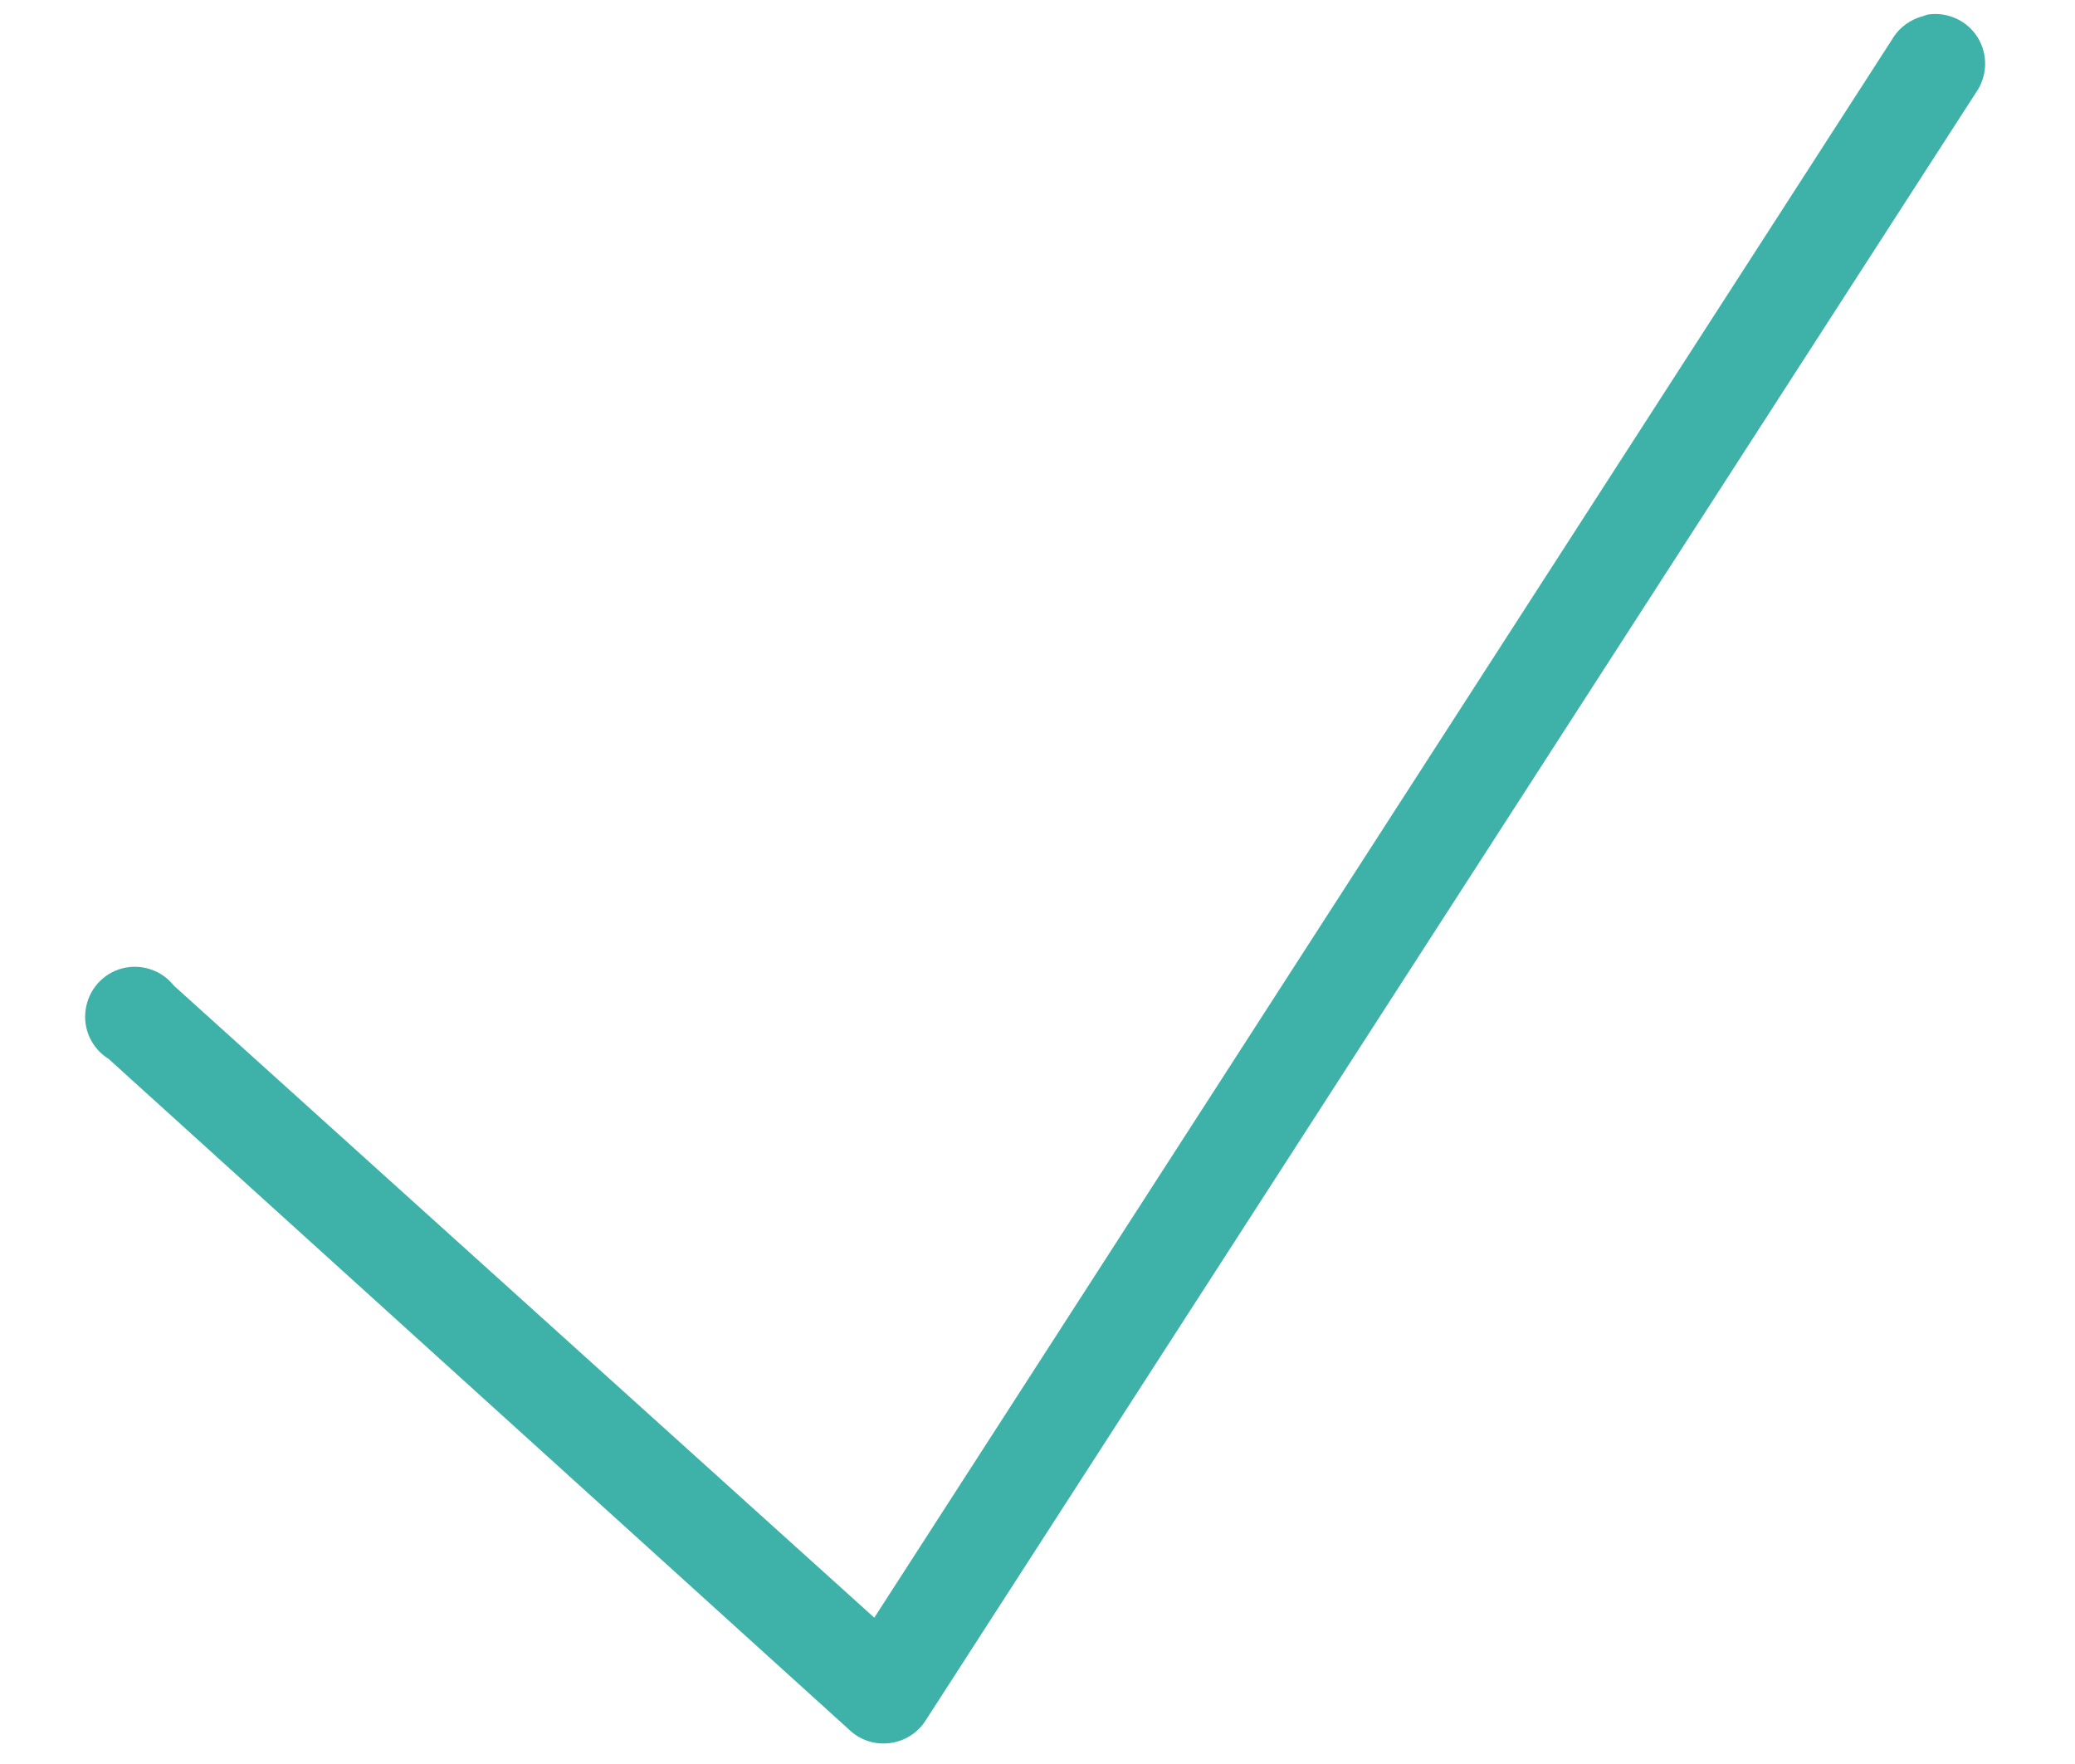 <svg width="20" height="17" viewBox="0 0 20 17" fill="none" xmlns="http://www.w3.org/2000/svg">
<path d="M18.582 0.14C18.567 0.144 18.552 0.149 18.537 0.155C18.411 0.187 18.302 0.268 18.237 0.38L8.427 15.59L1.677 9.5C1.559 9.35 1.362 9.284 1.176 9.333C0.991 9.382 0.854 9.538 0.826 9.727C0.797 9.916 0.884 10.104 1.047 10.205L8.202 16.685C8.307 16.777 8.447 16.818 8.586 16.797C8.725 16.777 8.847 16.698 8.922 16.58L19.047 0.89C19.157 0.733 19.163 0.524 19.062 0.361C18.961 0.198 18.771 0.112 18.582 0.14Z" fill="#3EB1A9"/>
</svg>
